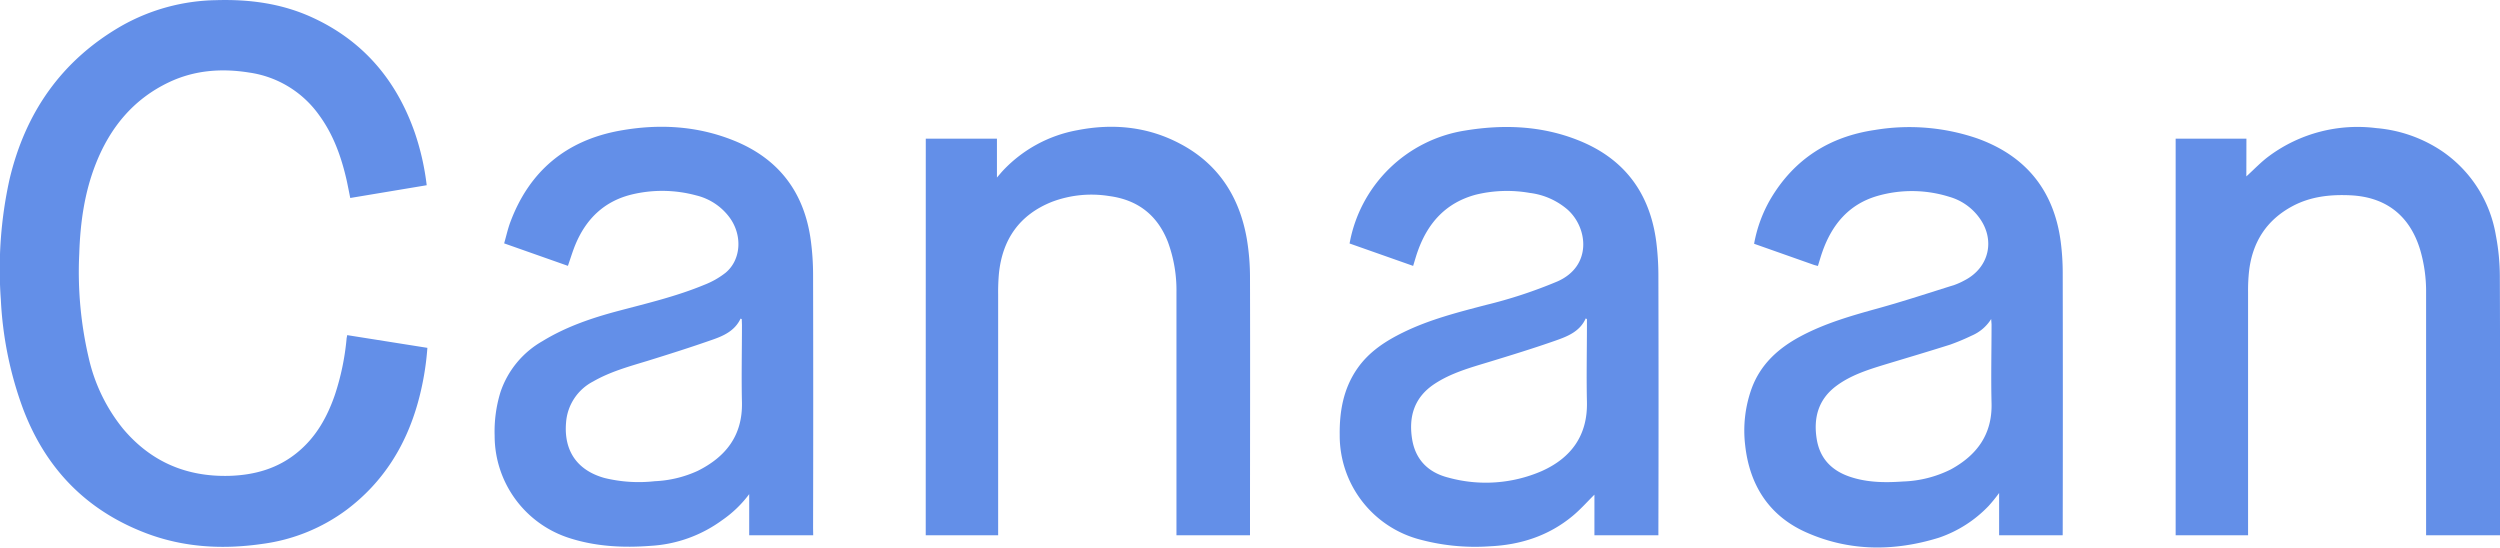 <?xml version="1.0" ?>
<svg xmlns="http://www.w3.org/2000/svg" class="image" data-name="Canaan" viewBox="0 0 621.4 136.09">
	<path d="M114.36,48l-19,3.17c-.32-1.57-.59-3-.92-4.51-1.33-5.8-3.31-11.33-6.89-16.18A25.76,25.76,0,0,0,70.27,20c-6.86-1.1-13.57-.62-19.92,2.38C41.43,26.6,35.64,33.7,32.09,42.73,29.28,49.87,28.25,57.37,28,65a93.9,93.9,0,0,0,2.37,26,43,43,0,0,0,8.49,17.5c6.89,8.2,15.7,12,26.37,11.74,6.36-.18,12.23-1.82,17.2-6,4.49-3.75,7.22-8.66,9.1-14.11a62.38,62.38,0,0,0,2.9-13.78c0-.31.1-.62.17-1.09l19.93,3.16A69.62,69.62,0,0,1,112.18,102c-3,10.77-8.66,19.84-17.68,26.64a44.92,44.92,0,0,1-21,8.51c-9.84,1.43-19.55.89-28.92-2.67-14.86-5.66-24.95-16.09-30.56-30.94a90.8,90.8,0,0,1-5.51-27.1,103.71,103.71,0,0,1,2.15-29.87C14.57,30,23.57,17,38.46,8.42A49.34,49.34,0,0,1,62,2c8.22-.25,16.21.8,23.74,4.22,12.75,5.79,21.08,15.6,25.66,28.71A63.34,63.34,0,0,1,114.36,48Z" fill="#638fe8" style="isolation: isolate;" transform="translate(-8.3 -1.96)">
 </path>
	<path d="M210.43,135H194.52V124.78a28.44,28.44,0,0,1-6.75,6.49,33.28,33.28,0,0,1-17.67,6.36c-6.95.53-13.81.19-20.49-2a26.68,26.68,0,0,1-18.36-25.32,33.27,33.27,0,0,1,1.44-10.86,23,23,0,0,1,10.42-12.68C149,83.16,155.38,81,162,79.24c7.21-1.91,14.48-3.63,21.4-6.5a20.49,20.49,0,0,0,5.27-3c3.89-3.26,4.2-9.39.93-13.78a14.56,14.56,0,0,0-8.25-5.43,32.3,32.3,0,0,0-16.25-.17c-6.73,1.72-11.16,6.09-13.78,12.4-.7,1.69-1.22,3.45-1.86,5.28l-15.85-5.59c.53-1.82.91-3.61,1.55-5.31C139.89,44.5,149,36.9,162.24,34.46c9.68-1.77,19.29-1.28,28.52,2.46,11.16,4.52,17.47,12.9,19.07,24.79a64.77,64.77,0,0,1,.57,8.59q.07,31.52,0,63ZM192.67,81.28l-.29-.13c-1.41,3-4.16,4.27-7,5.25C180,88.29,174.6,90,169.14,91.69c-4.58,1.39-9.2,2.67-13.39,5.08A12.51,12.51,0,0,0,149,107c-.59,7,2.76,11.88,9.56,13.77a35.91,35.91,0,0,0,12.48.8A28.56,28.56,0,0,0,181.72,119c7-3.49,11.17-8.79,11-17-.15-6.43,0-12.86,0-19.29Z" fill="#638fe8" style="isolation: isolate;" transform="translate(-8.3 -1.96)">
 </path>
	<path d="M343.75,62.48a34.64,34.64,0,0,1,28.71-28.07c9.55-1.57,19-1.21,28.07,2.39C412.07,41.36,418.45,50,420,62.21a68.57,68.57,0,0,1,.51,8.48q.08,31.34,0,62.69V135h-15.9V124.91c-1.8,1.78-3.5,3.72-5.47,5.34-5.95,4.91-12.92,7.15-20.56,7.5a52.79,52.79,0,0,1-17.91-1.84,26.7,26.7,0,0,1-19.37-25.79c-.08-5.9.91-11.53,4.34-16.5,2.91-4.22,7.05-6.9,11.55-9.09,6.5-3.17,13.47-4.94,20.42-6.76a117,117,0,0,0,17.83-5.87c8.68-3.85,7.52-13.38,2.48-17.85a17.67,17.67,0,0,0-9.4-4.14,32.74,32.74,0,0,0-13.44.45c-7.36,2-11.82,6.93-14.33,13.89-.44,1.19-.77,2.42-1.2,3.8Zm59,18.8-.3-.18c-1.45,3.24-4.45,4.44-7.4,5.48-5.49,1.93-11.05,3.64-16.62,5.34-4.67,1.42-9.38,2.72-13.5,5.42-5,3.27-6.55,8-5.64,13.74.83,5.21,4.09,8.35,9,9.59a34.93,34.93,0,0,0,23.23-1.62c7.27-3.25,11.42-8.82,11.23-17.18-.15-6.43,0-12.86,0-19.3Z" fill="#638fe8" style="isolation: isolate;" transform="translate(-8.3 -1.96)">
 </path>
	<path d="M521,135H505.2V124.5a38.18,38.18,0,0,1-2.62,3.23,30.82,30.82,0,0,1-12.31,7.87c-11.13,3.46-22.31,3.44-33-1.31-9.2-4.08-14.09-11.68-15.19-21.66a30.88,30.88,0,0,1,1.57-14c2.2-6.09,6.65-10.11,12.21-13.08,6.14-3.28,12.77-5.16,19.44-7,6.29-1.75,12.51-3.8,18.75-5.75a17.07,17.07,0,0,0,2.51-1.13c6.22-3.16,7.81-10.21,3.57-15.78a13.92,13.92,0,0,0-7.27-5,31.08,31.08,0,0,0-18.07-.18c-7,2.09-11.15,7.12-13.51,13.81-.41,1.15-.74,2.33-1.12,3.55-.37-.1-.67-.17-1-.27l-14.86-5.25a34.09,34.09,0,0,1,4.13-11.2c5.85-9.85,14.6-15.42,25.85-17.08a52,52,0,0,1,25.53,2.11c12.11,4.36,19.05,13,20.71,25.72a61,61,0,0,1,.49,7.64q.06,31.88,0,63.75ZM503.23,81.25a10.6,10.6,0,0,1-4.86,4.14,54.45,54.45,0,0,1-5.3,2.22C487.56,89.36,482,91,476.48,92.67c-4.12,1.27-8.24,2.6-11.75,5.22-4.45,3.31-5.71,7.9-4.87,13.17.77,4.87,3.73,7.89,8.31,9.42,4.29,1.44,8.73,1.47,13.16,1.16a28.6,28.6,0,0,0,11.86-3c6.48-3.54,10.32-8.69,10.13-16.44-.16-6.54,0-13.1,0-19.64C503.29,82.09,503.25,81.67,503.23,81.25Z" fill="#638fe8" style="isolation: isolate;" transform="translate(-8.3 -1.96)">
 </path>
	<path d="M566.65,45.81c2-1.82,3.71-3.64,5.68-5.08a37,37,0,0,1,26.6-6.93,34.45,34.45,0,0,1,16,5.49A31.6,31.6,0,0,1,628.66,60.4a55.33,55.33,0,0,1,1,10.11c.09,21.09.05,42.18.05,63.28V135H611.33v-1.53q0-29.37,0-58.73A36.62,36.62,0,0,0,609.84,64c-2.59-8.5-8.54-13.11-17.41-13.5-5-.22-9.82.31-14.29,2.69-6.5,3.47-10,9-10.82,16.23a44.11,44.11,0,0,0-.24,5.14q0,29.49,0,59V135h-18V36.42h17.59Z" fill="#638fe8" style="isolation: isolate;" transform="translate(-8.3 -1.96)">
 </path>
	<path d="M238.41,36.43H256.1v9.66c.68-.78,1.09-1.29,1.54-1.77a33.61,33.61,0,0,1,18.46-10c8.83-1.73,17.48-.9,25.51,3.36,9.53,5,14.81,13.26,16.61,23.72A58.09,58.09,0,0,1,319,71.2c.06,20.82,0,41.63,0,62.44V135H300.72V133.4q0-29.36,0-58.73a34.78,34.78,0,0,0-2.12-12.56C296,55.43,291.1,51.63,284,50.69a27.81,27.81,0,0,0-14.26,1.45c-8,3.2-12.26,9.26-13.14,17.75a51.17,51.17,0,0,0-.2,5.26q0,29.11,0,58.24V135h-18Z" fill="#638fe8" style="isolation: isolate;" transform="translate(-8.3 -1.96)">
 </path>
</svg>